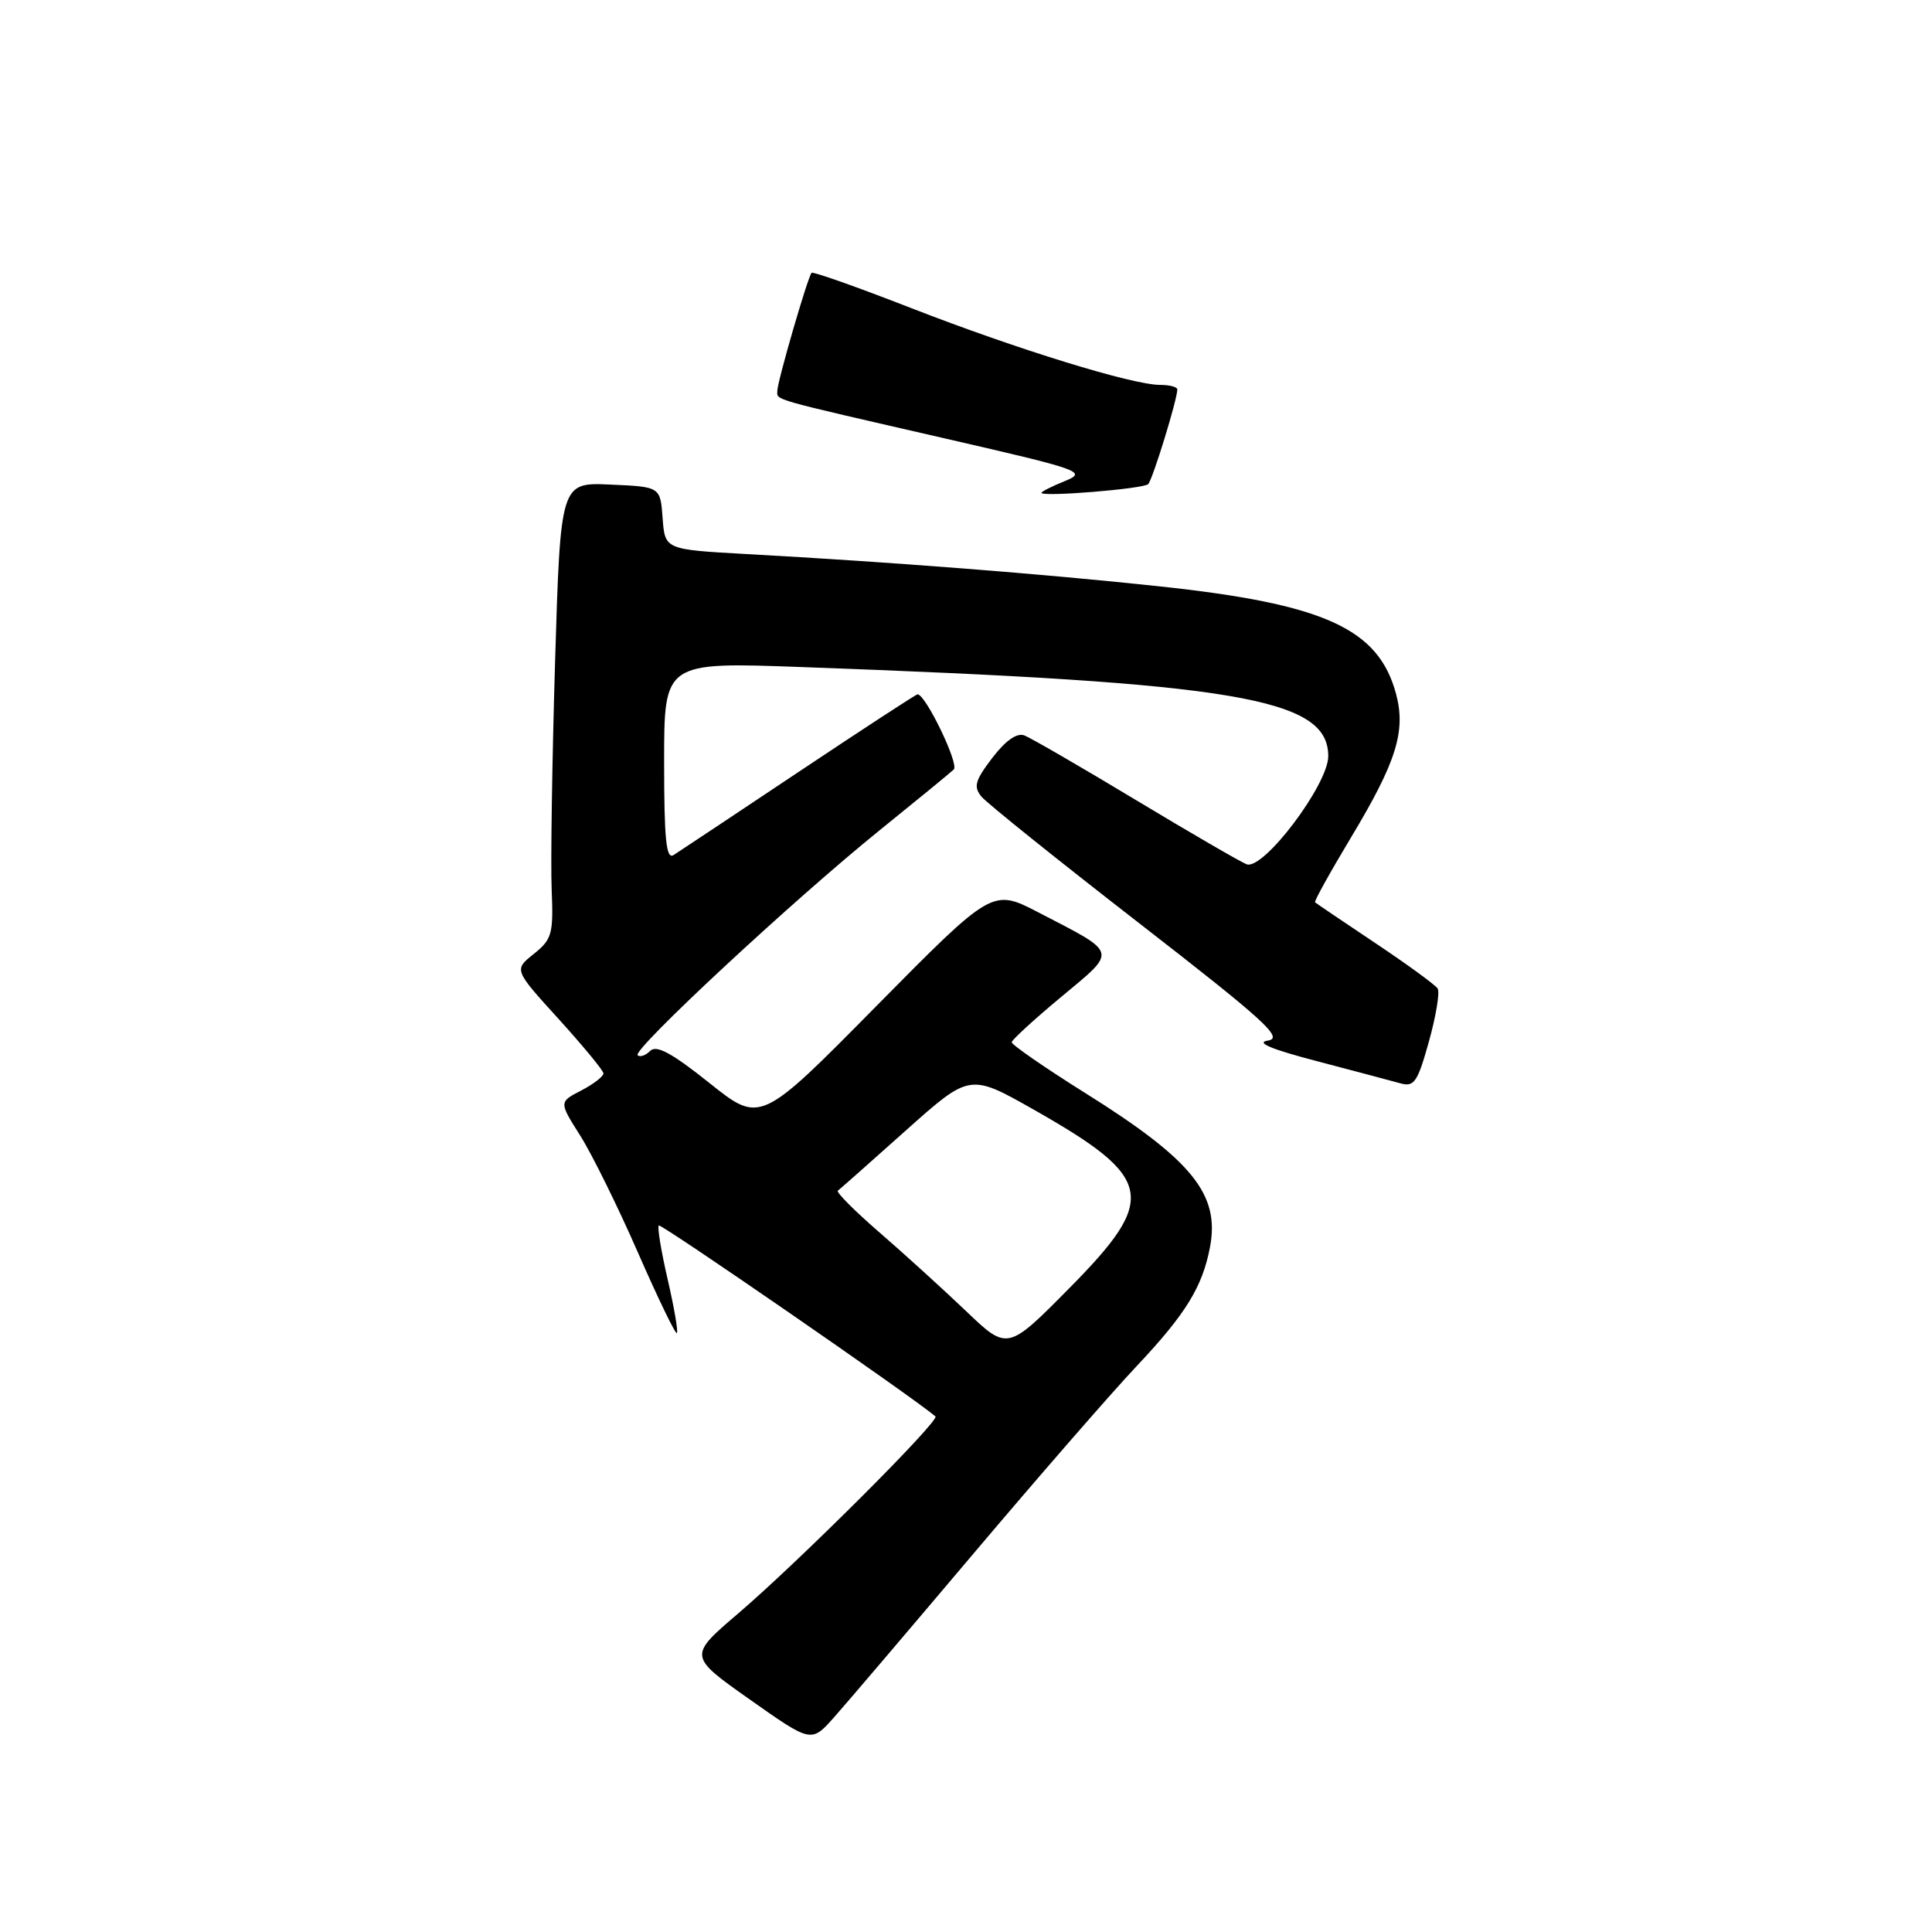 <?xml version="1.0" encoding="UTF-8" standalone="no"?>
<!DOCTYPE svg PUBLIC "-//W3C//DTD SVG 1.1//EN" "http://www.w3.org/Graphics/SVG/1.1/DTD/svg11.dtd" >
<svg xmlns="http://www.w3.org/2000/svg" xmlns:xlink="http://www.w3.org/1999/xlink" version="1.1" viewBox="0 0 256 256">
 <g >
 <path fill="currentColor"
d=" M 129.00 205.85 C 137.53 195.76 147.26 184.57 150.63 181.00 C 157.12 174.11 159.33 170.52 160.33 165.25 C 161.66 158.25 157.97 153.70 143.78 144.82 C 138.40 141.45 134.03 138.42 134.06 138.10 C 134.09 137.77 137.06 135.05 140.66 132.06 C 148.10 125.86 148.25 126.42 137.60 120.90 C 131.50 117.74 131.50 117.74 116.12 133.31 C 100.75 148.89 100.75 148.89 94.01 143.51 C 89.04 139.54 86.98 138.42 86.15 139.25 C 85.54 139.86 84.79 140.12 84.49 139.82 C 83.77 139.10 105.10 119.27 116.50 110.06 C 121.45 106.06 125.90 102.42 126.38 101.96 C 127.12 101.27 122.65 92.00 121.58 92.00 C 121.39 92.00 114.32 96.61 105.87 102.25 C 97.42 107.89 89.94 112.86 89.25 113.30 C 88.27 113.92 88.00 111.22 88.00 100.91 C 88.00 87.72 88.00 87.72 106.25 88.39 C 163.99 90.48 176.00 92.51 176.00 100.20 C 176.00 103.97 167.39 115.36 165.18 114.52 C 164.38 114.21 157.77 110.38 150.50 106.00 C 143.23 101.62 136.59 97.78 135.74 97.45 C 134.74 97.07 133.26 98.11 131.48 100.43 C 129.19 103.43 128.97 104.25 130.05 105.56 C 130.76 106.42 140.16 113.96 150.92 122.31 C 167.65 135.29 170.14 137.56 168.00 137.88 C 166.32 138.14 168.45 139.03 174.50 140.61 C 179.45 141.91 184.43 143.23 185.57 143.55 C 187.39 144.06 187.84 143.38 189.34 138.00 C 190.28 134.63 190.80 131.48 190.50 130.99 C 190.20 130.51 186.47 127.79 182.23 124.96 C 177.98 122.12 174.39 119.69 174.25 119.56 C 174.11 119.43 176.24 115.59 178.99 111.01 C 185.04 100.96 186.31 96.88 184.98 91.93 C 182.65 83.27 175.47 80.02 153.50 77.68 C 138.20 76.04 117.95 74.46 98.80 73.41 C 88.11 72.81 88.11 72.81 87.80 68.66 C 87.50 64.50 87.50 64.50 80.89 64.21 C 74.27 63.91 74.27 63.91 73.55 87.71 C 73.16 100.79 72.95 114.38 73.10 117.90 C 73.34 123.77 73.14 124.47 70.73 126.40 C 68.09 128.50 68.09 128.50 74.00 135.00 C 77.25 138.58 79.93 141.83 79.96 142.22 C 79.98 142.62 78.66 143.64 77.03 144.49 C 74.06 146.02 74.06 146.02 76.88 150.47 C 78.43 152.92 81.87 159.89 84.52 165.95 C 87.18 172.02 89.50 176.83 89.69 176.64 C 89.88 176.45 89.33 173.25 88.47 169.53 C 87.61 165.81 87.08 162.59 87.29 162.38 C 87.58 162.09 121.01 185.16 123.95 187.68 C 124.58 188.22 105.90 206.87 97.85 213.76 C 91.20 219.44 91.20 219.44 99.35 225.19 C 107.50 230.94 107.50 230.94 110.50 227.57 C 112.15 225.72 120.47 215.94 129.00 205.85 Z  M 152.14 64.15 C 152.73 63.55 156.00 52.93 156.00 51.60 C 156.00 51.27 154.97 51.00 153.71 51.00 C 150.05 51.00 134.69 46.26 120.73 40.82 C 113.65 38.06 107.72 35.96 107.54 36.15 C 107.03 36.69 103.00 50.58 103.00 51.79 C 103.00 53.07 101.73 52.70 125.36 58.13 C 143.34 62.26 144.08 62.52 141.11 63.74 C 139.40 64.43 138.00 65.14 138.00 65.30 C 138.00 65.88 151.51 64.78 152.14 64.15 Z  M 128.00 173.72 C 124.97 170.83 119.81 166.14 116.52 163.29 C 113.24 160.45 110.76 157.96 111.02 157.77 C 111.29 157.57 115.33 154.00 120.00 149.82 C 128.50 142.23 128.50 142.23 136.99 147.04 C 152.93 156.08 153.47 158.77 141.75 170.63 C 133.50 178.98 133.50 178.98 128.00 173.72 Z "/>
</g>
</svg>